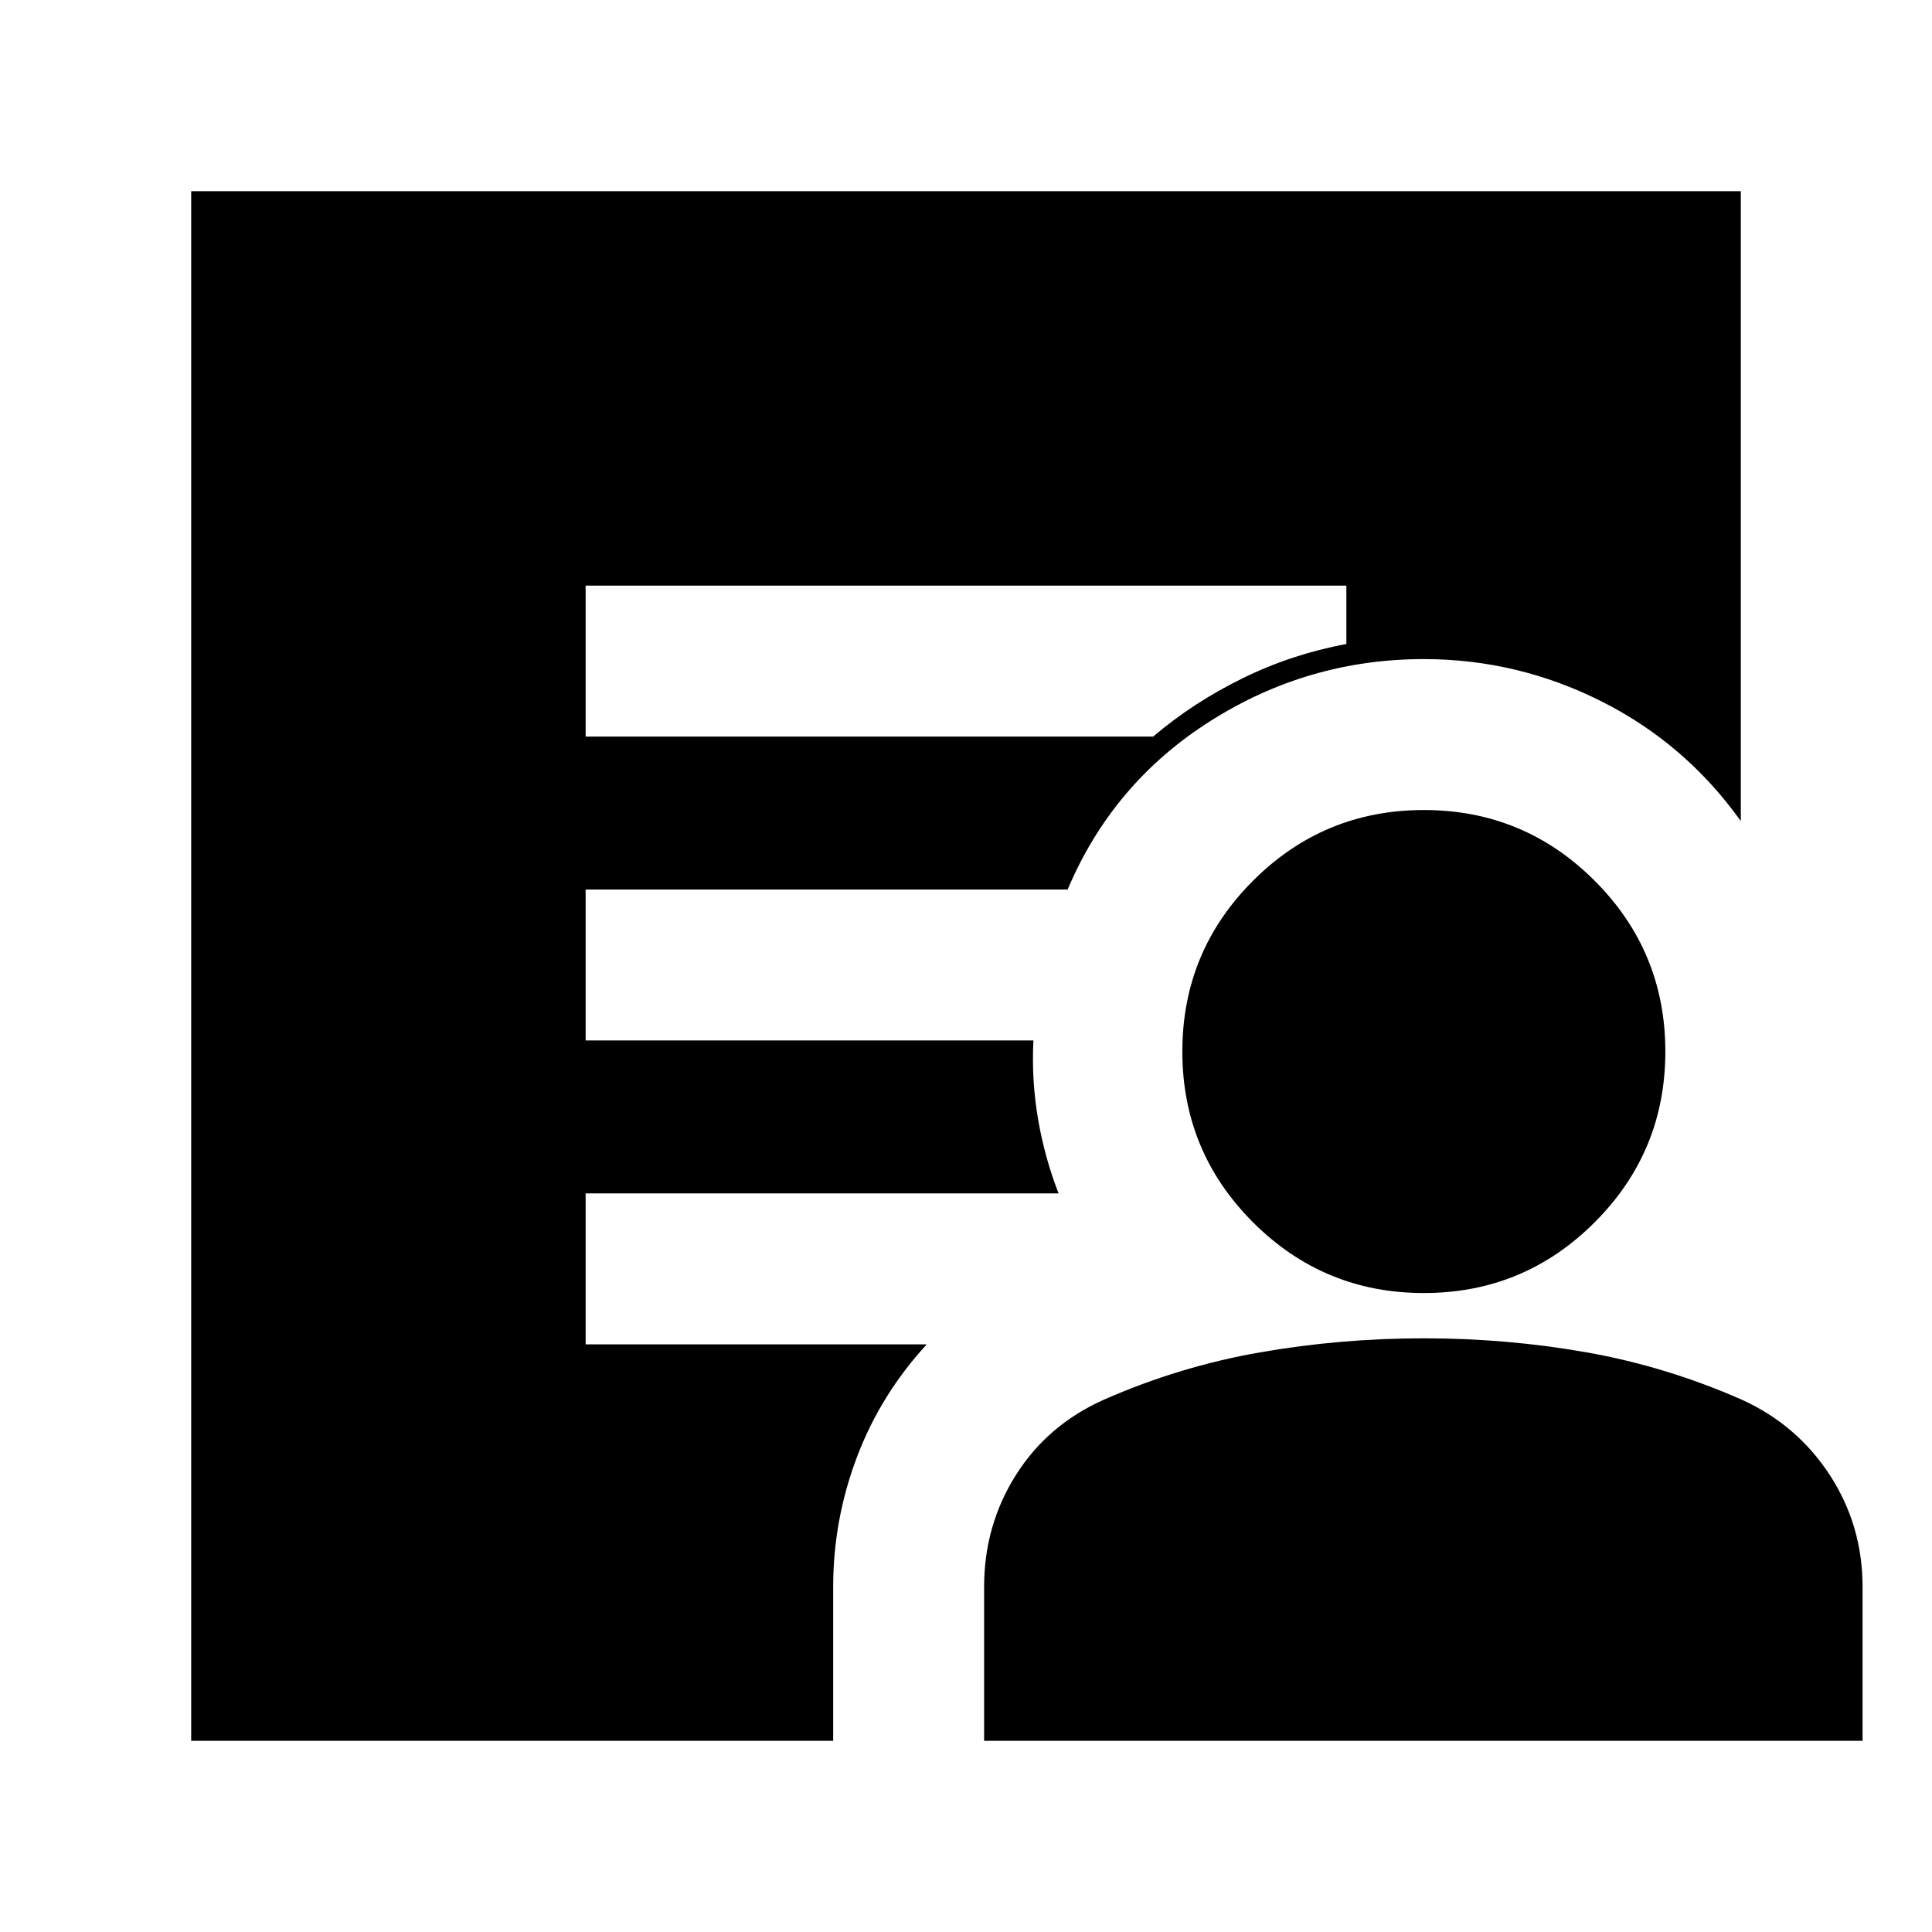 <svg xmlns="http://www.w3.org/2000/svg" height="24" viewBox="0 -960 960 960" width="24"><path d="M291-594h282q20-17 44.5-29t51.5-17v-29H291v75ZM95-95v-770h770v313q-27.5-38.5-69.24-59.5-41.75-21-88.26-21-57.5 0-106.06 30.77T530.5-518H291v75h222.5q-1 19.5 2.25 38.75T526-367H291v75h169.5q-23 25-34.75 56.16Q414-204.68 414-171.5V-95H95Zm394 0v-76.5q0-30.5 15.75-55.5t43.75-37.5Q586-281 626-288t81.5-7q41.5 0 81 7t77 23.5Q893-252 909.25-227t16.25 55.5V-95H489Zm218.5-222.5q-49.74 0-84.87-35.13T587.5-437.5q0-49.74 35.13-84.87t84.87-35.13q49.74 0 84.87 35.13t35.13 84.87q0 49.74-35.13 84.87T707.5-317.5Z"/></svg>
